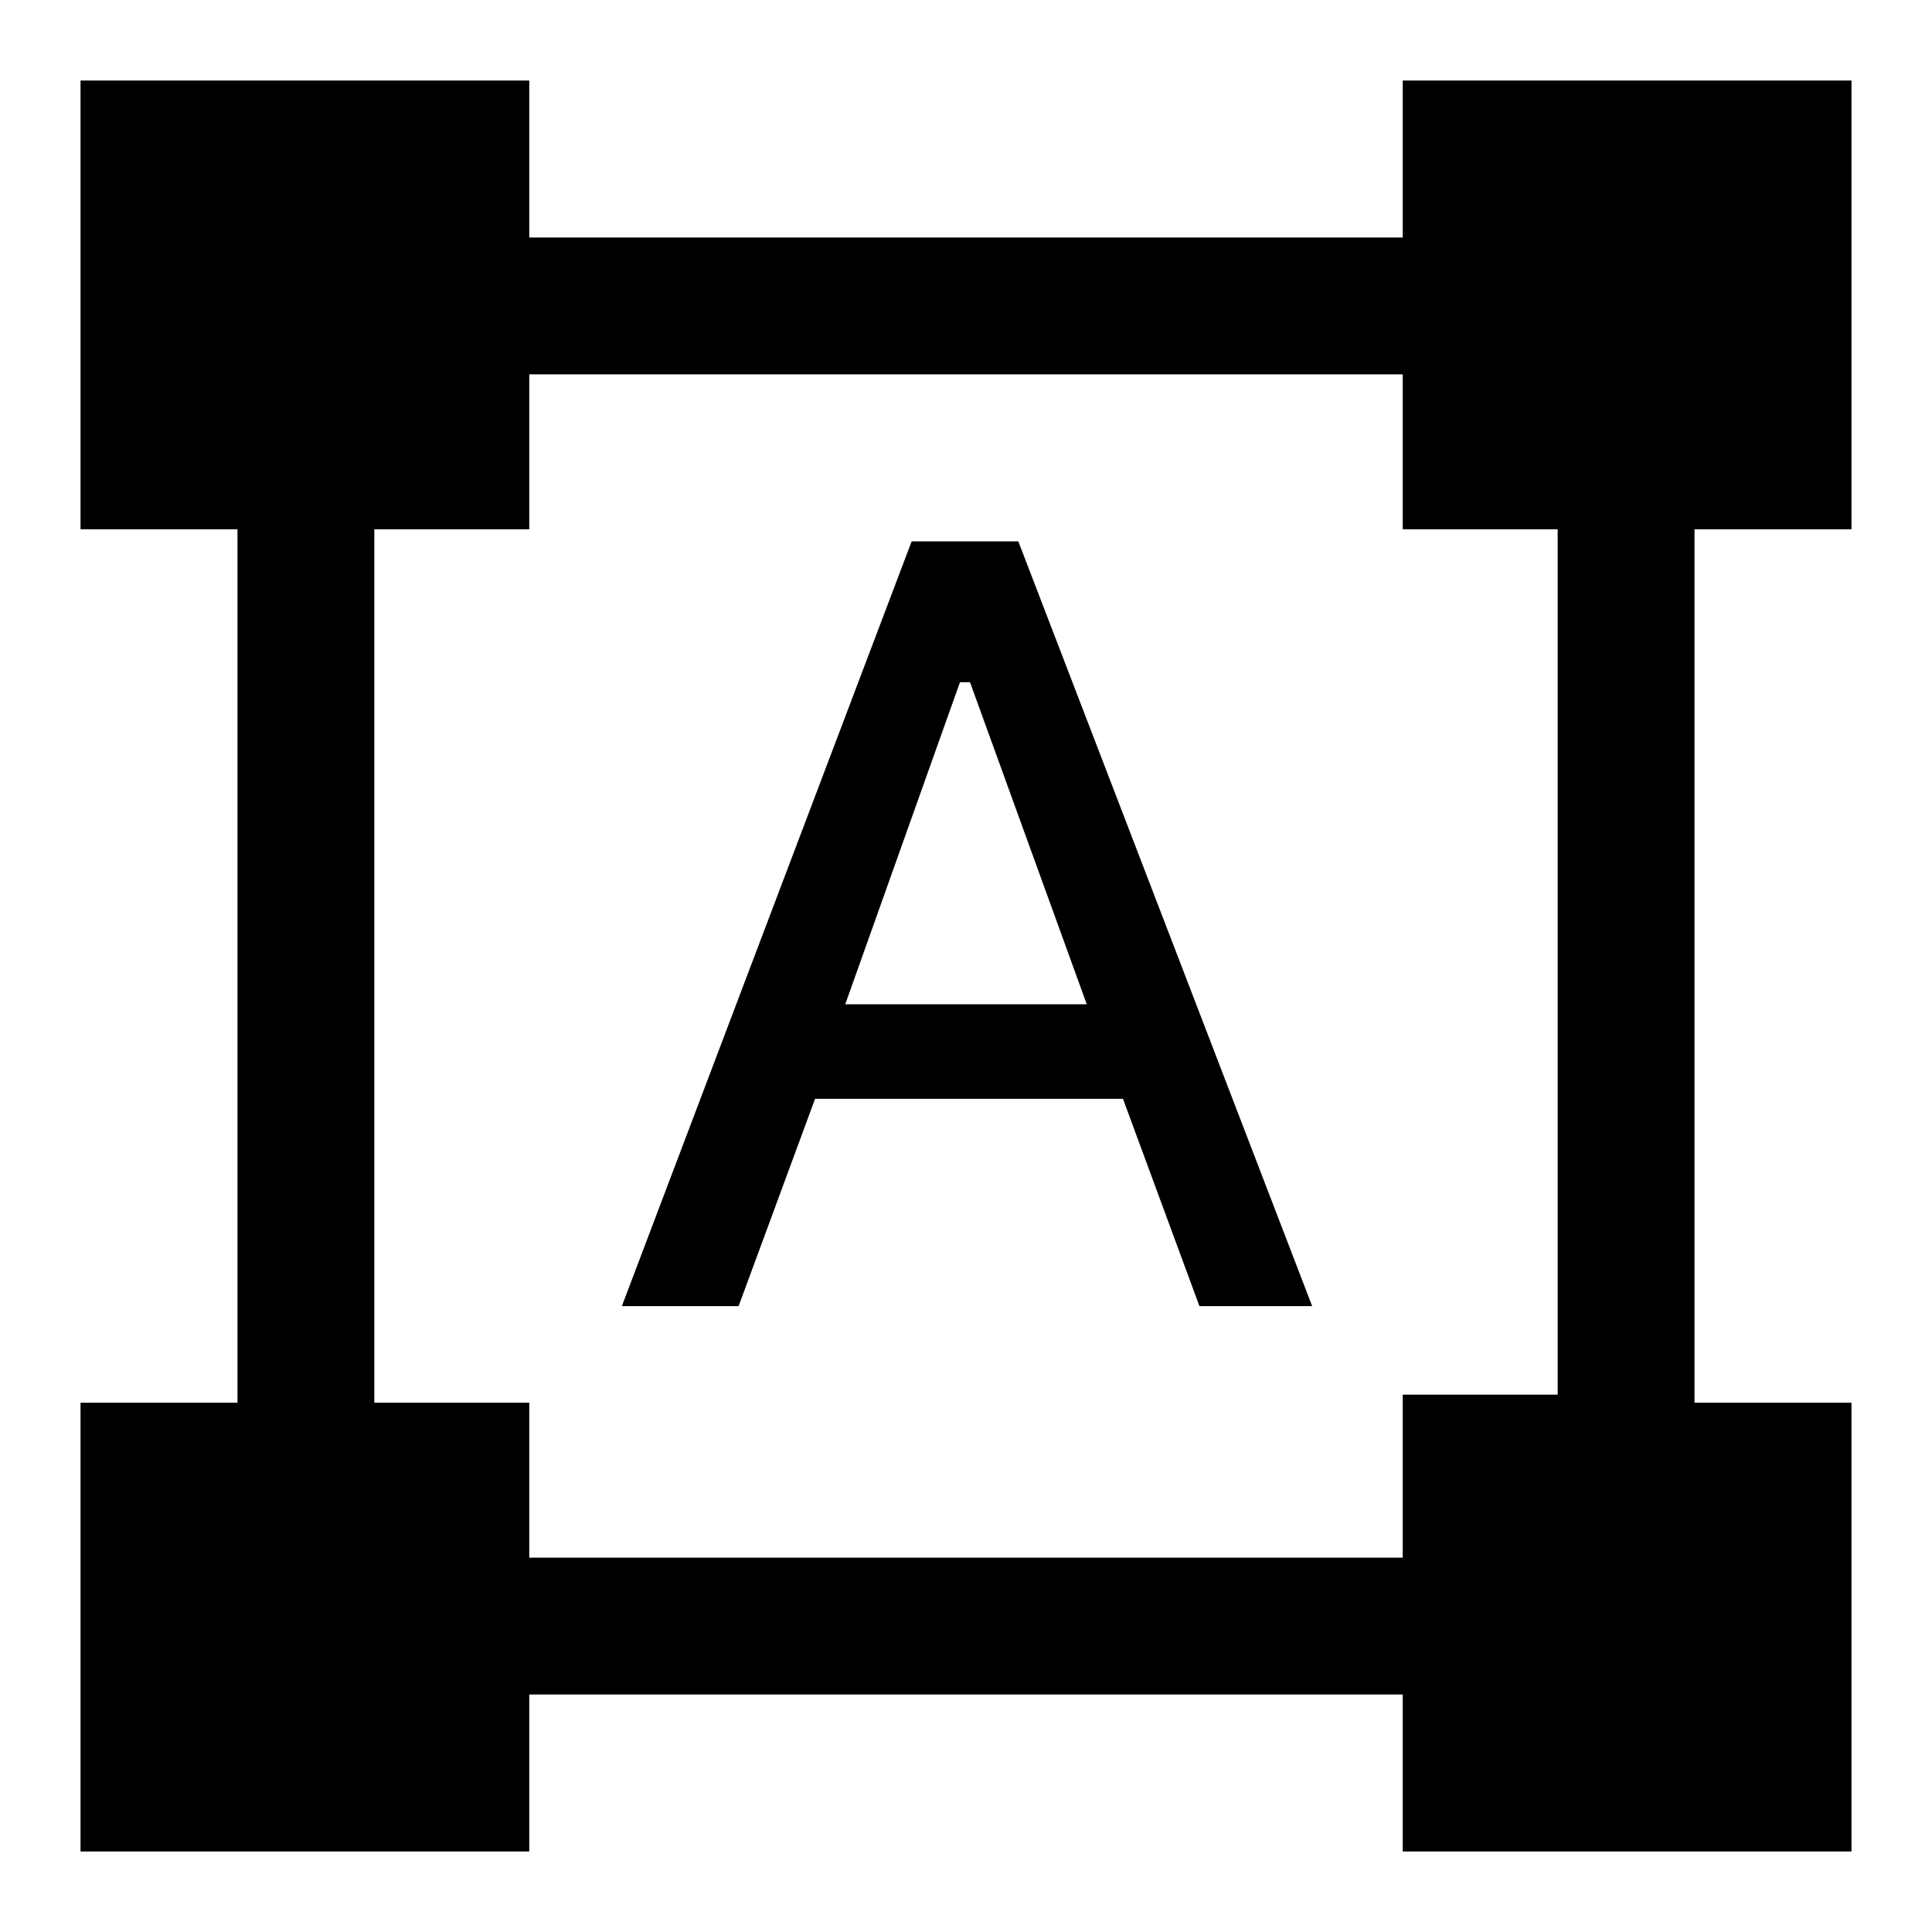 <svg xmlns="http://www.w3.org/2000/svg" height="40" width="40"><path d="M1.667 38.333v-9.291h3.25V10.958h-3.25V1.667h9.291v3.25h18.084v-3.25h9.291v9.291h-3.25v18.084h3.25v9.291h-9.291v-3.25H10.958v3.25Zm9.291-6.083h18.084v-3.375h3.208V10.958h-3.208V7.75H10.958v3.208H7.75v18.084h3.208Zm1.917-5.208 6-15.834h2.208l6.084 15.834h-2.334L23.25 22.75h-6.375l-1.583 4.292Zm4.625-6.25h5l-2.417-6.667h-.208Z"/></svg>